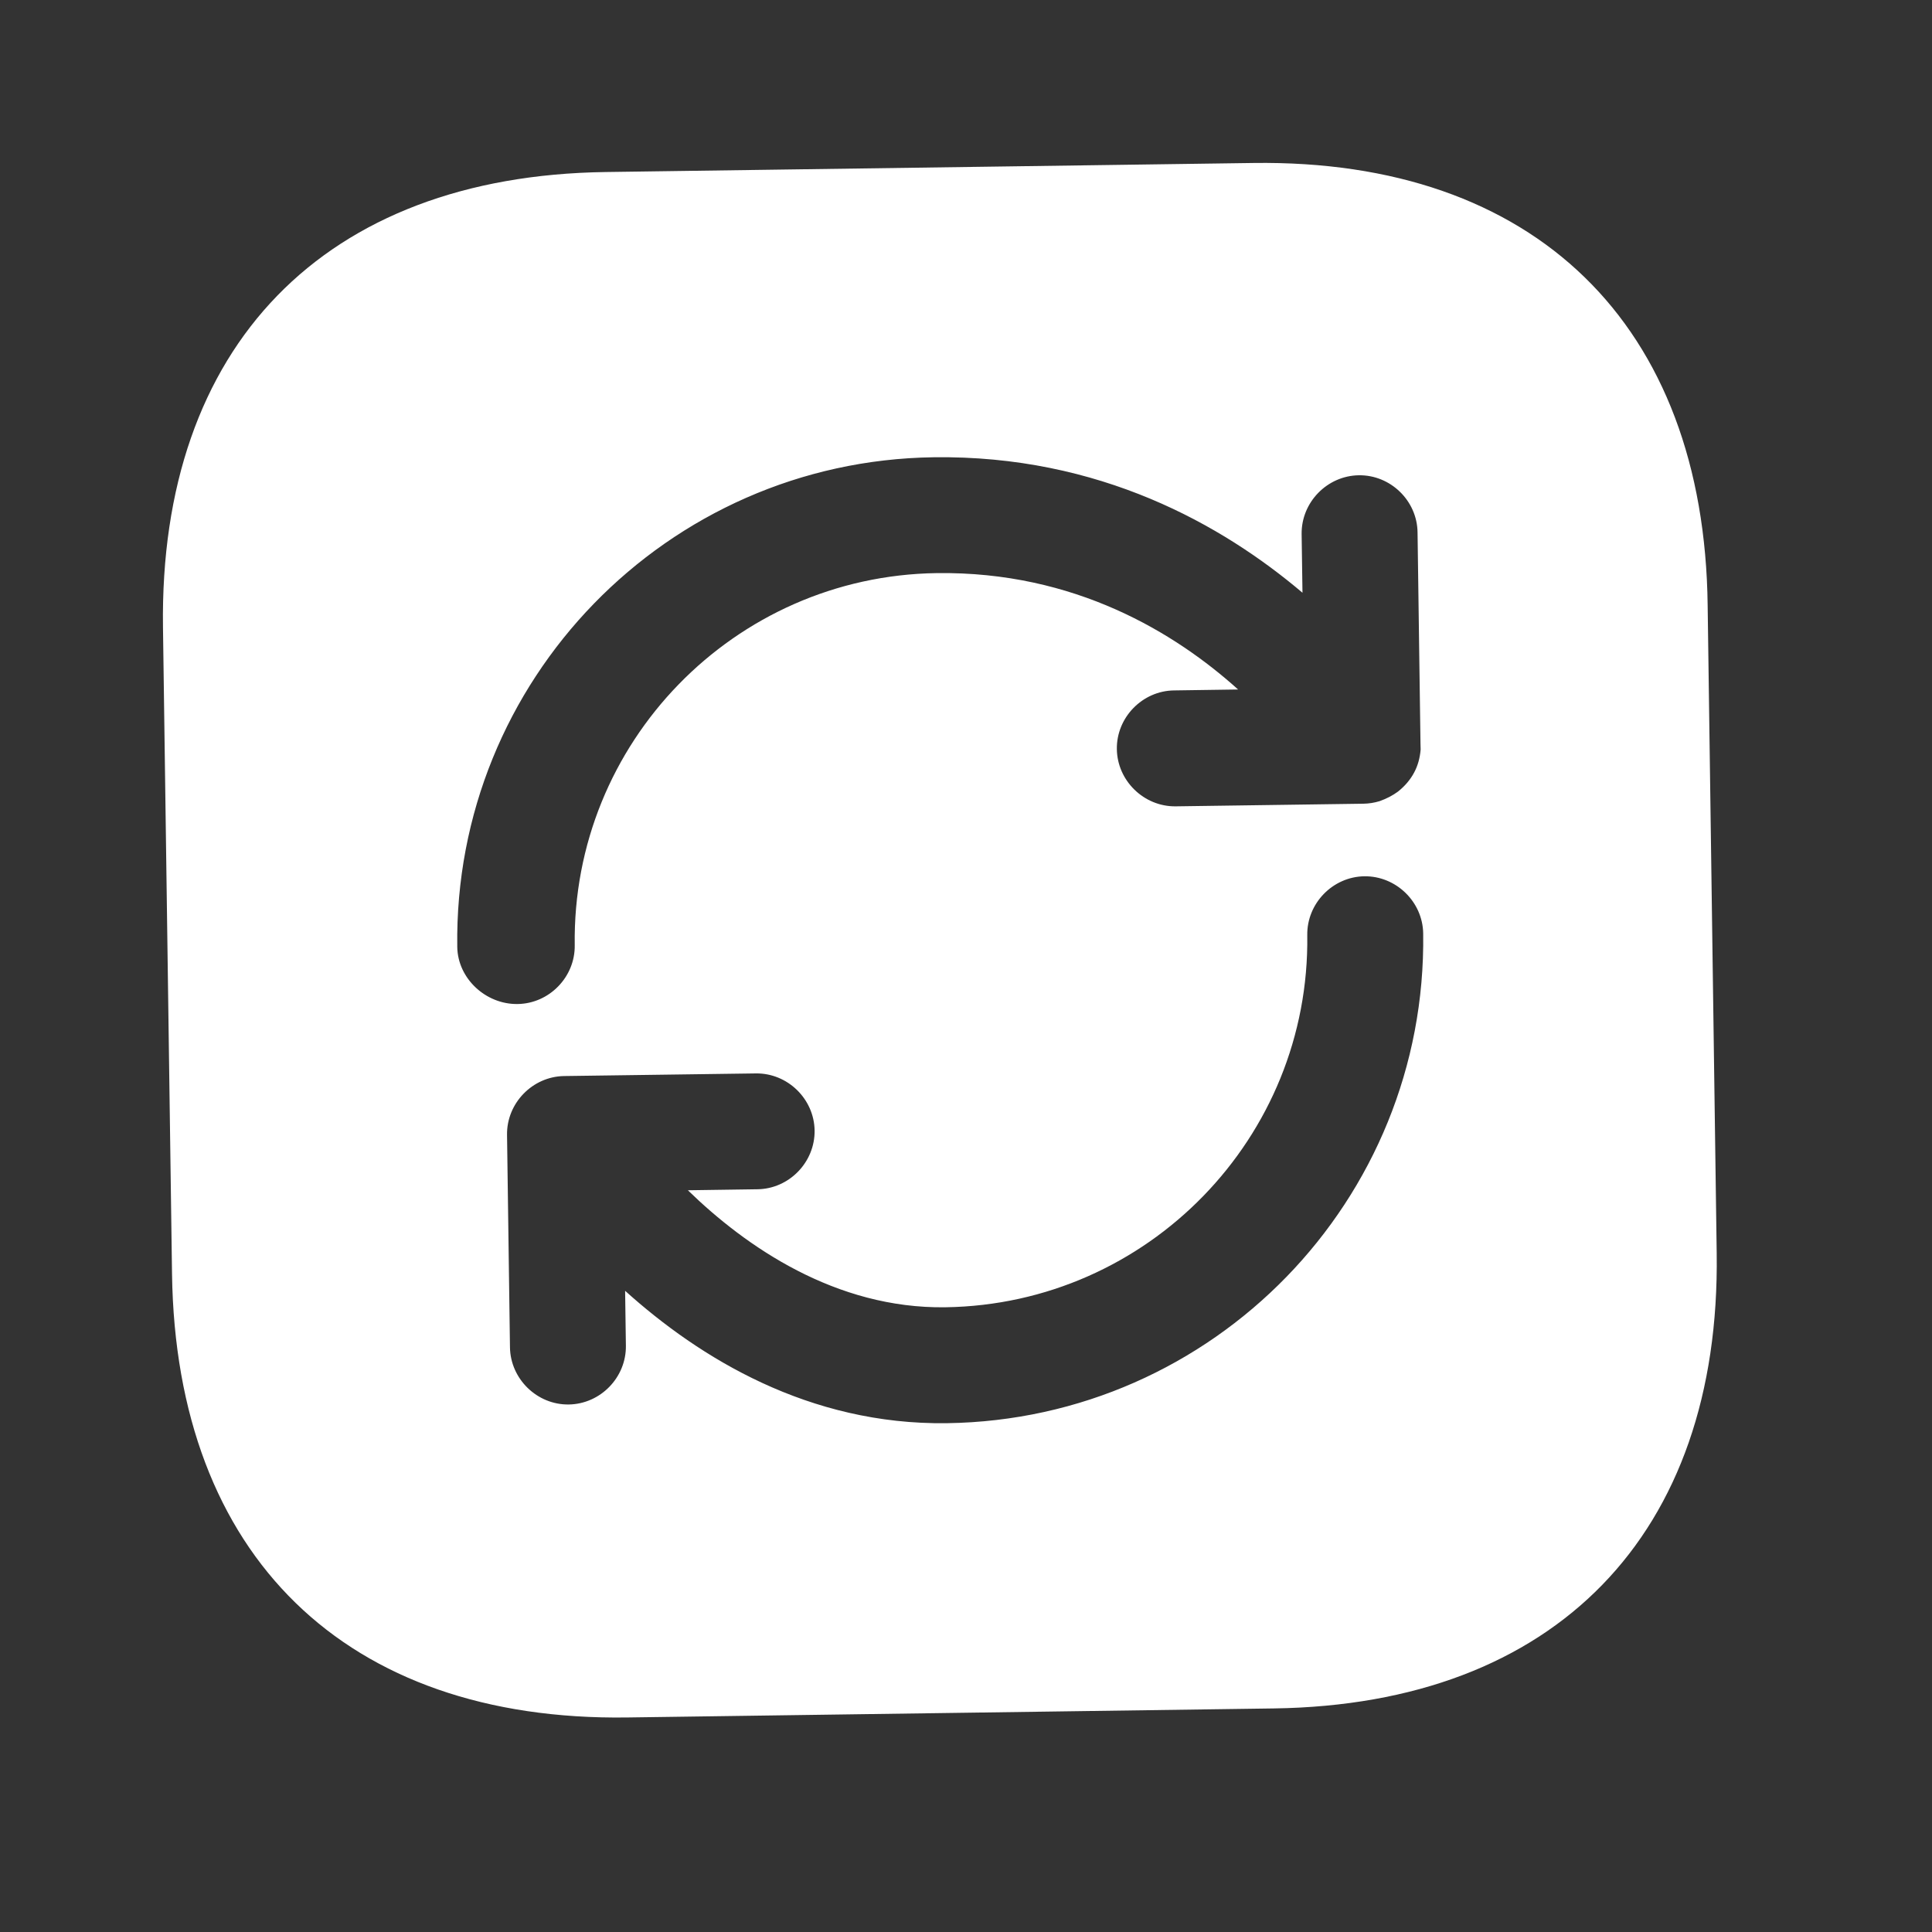 <svg width="25" height="25" viewBox="0 0 25 25" fill="none" xmlns="http://www.w3.org/2000/svg">
<rect x="0" y="0" width="25" height="25" fill="#333333" stroke="none"/>
<path d="M16.216 2.109L7.837 2.226C4.198 2.276 2.058 4.476 2.109 8.116L2.226 16.485C2.277 20.135 4.477 22.274 8.116 22.224L16.485 22.107C20.125 22.056 22.265 19.856 22.214 16.216L22.097 7.837C22.056 4.197 19.856 2.058 16.216 2.109ZM12.254 18.416C10.464 18.441 9.051 17.57 8.089 16.703L8.099 17.413C8.105 17.823 7.77 18.168 7.36 18.174C6.95 18.18 6.605 17.844 6.599 17.434L6.561 14.685C6.555 14.275 6.89 13.93 7.3 13.924L9.78 13.89C10.19 13.884 10.535 14.219 10.541 14.629C10.546 15.039 10.211 15.384 9.801 15.389L8.901 15.402C9.651 16.132 10.813 16.936 12.233 16.916C14.852 16.879 16.953 14.72 16.916 12.1C16.91 11.69 17.245 11.345 17.655 11.339C18.065 11.334 18.41 11.669 18.416 12.079C18.464 15.529 15.703 18.367 12.254 18.416ZM18.381 9.619C18.382 9.649 18.382 9.679 18.383 9.699C18.374 9.809 18.346 9.91 18.297 10C18.248 10.091 18.179 10.172 18.09 10.243C18.021 10.294 17.941 10.335 17.852 10.367C17.782 10.388 17.712 10.399 17.642 10.4L15.213 10.434C14.803 10.439 14.458 10.104 14.452 9.694C14.446 9.284 14.782 8.939 15.192 8.934L16.021 8.922C15.211 8.193 13.91 7.391 12.12 7.416C9.5 7.453 7.4 9.612 7.437 12.232C7.443 12.642 7.107 12.987 6.697 12.992C6.287 12.998 5.923 12.663 5.917 12.253C5.869 8.804 8.63 5.965 12.079 5.917C14.229 5.887 15.822 6.795 16.854 7.67L16.843 6.91C16.838 6.5 17.173 6.156 17.583 6.15C17.993 6.144 18.338 6.479 18.343 6.889L18.381 9.619Z" fill="white"/>
</svg>
